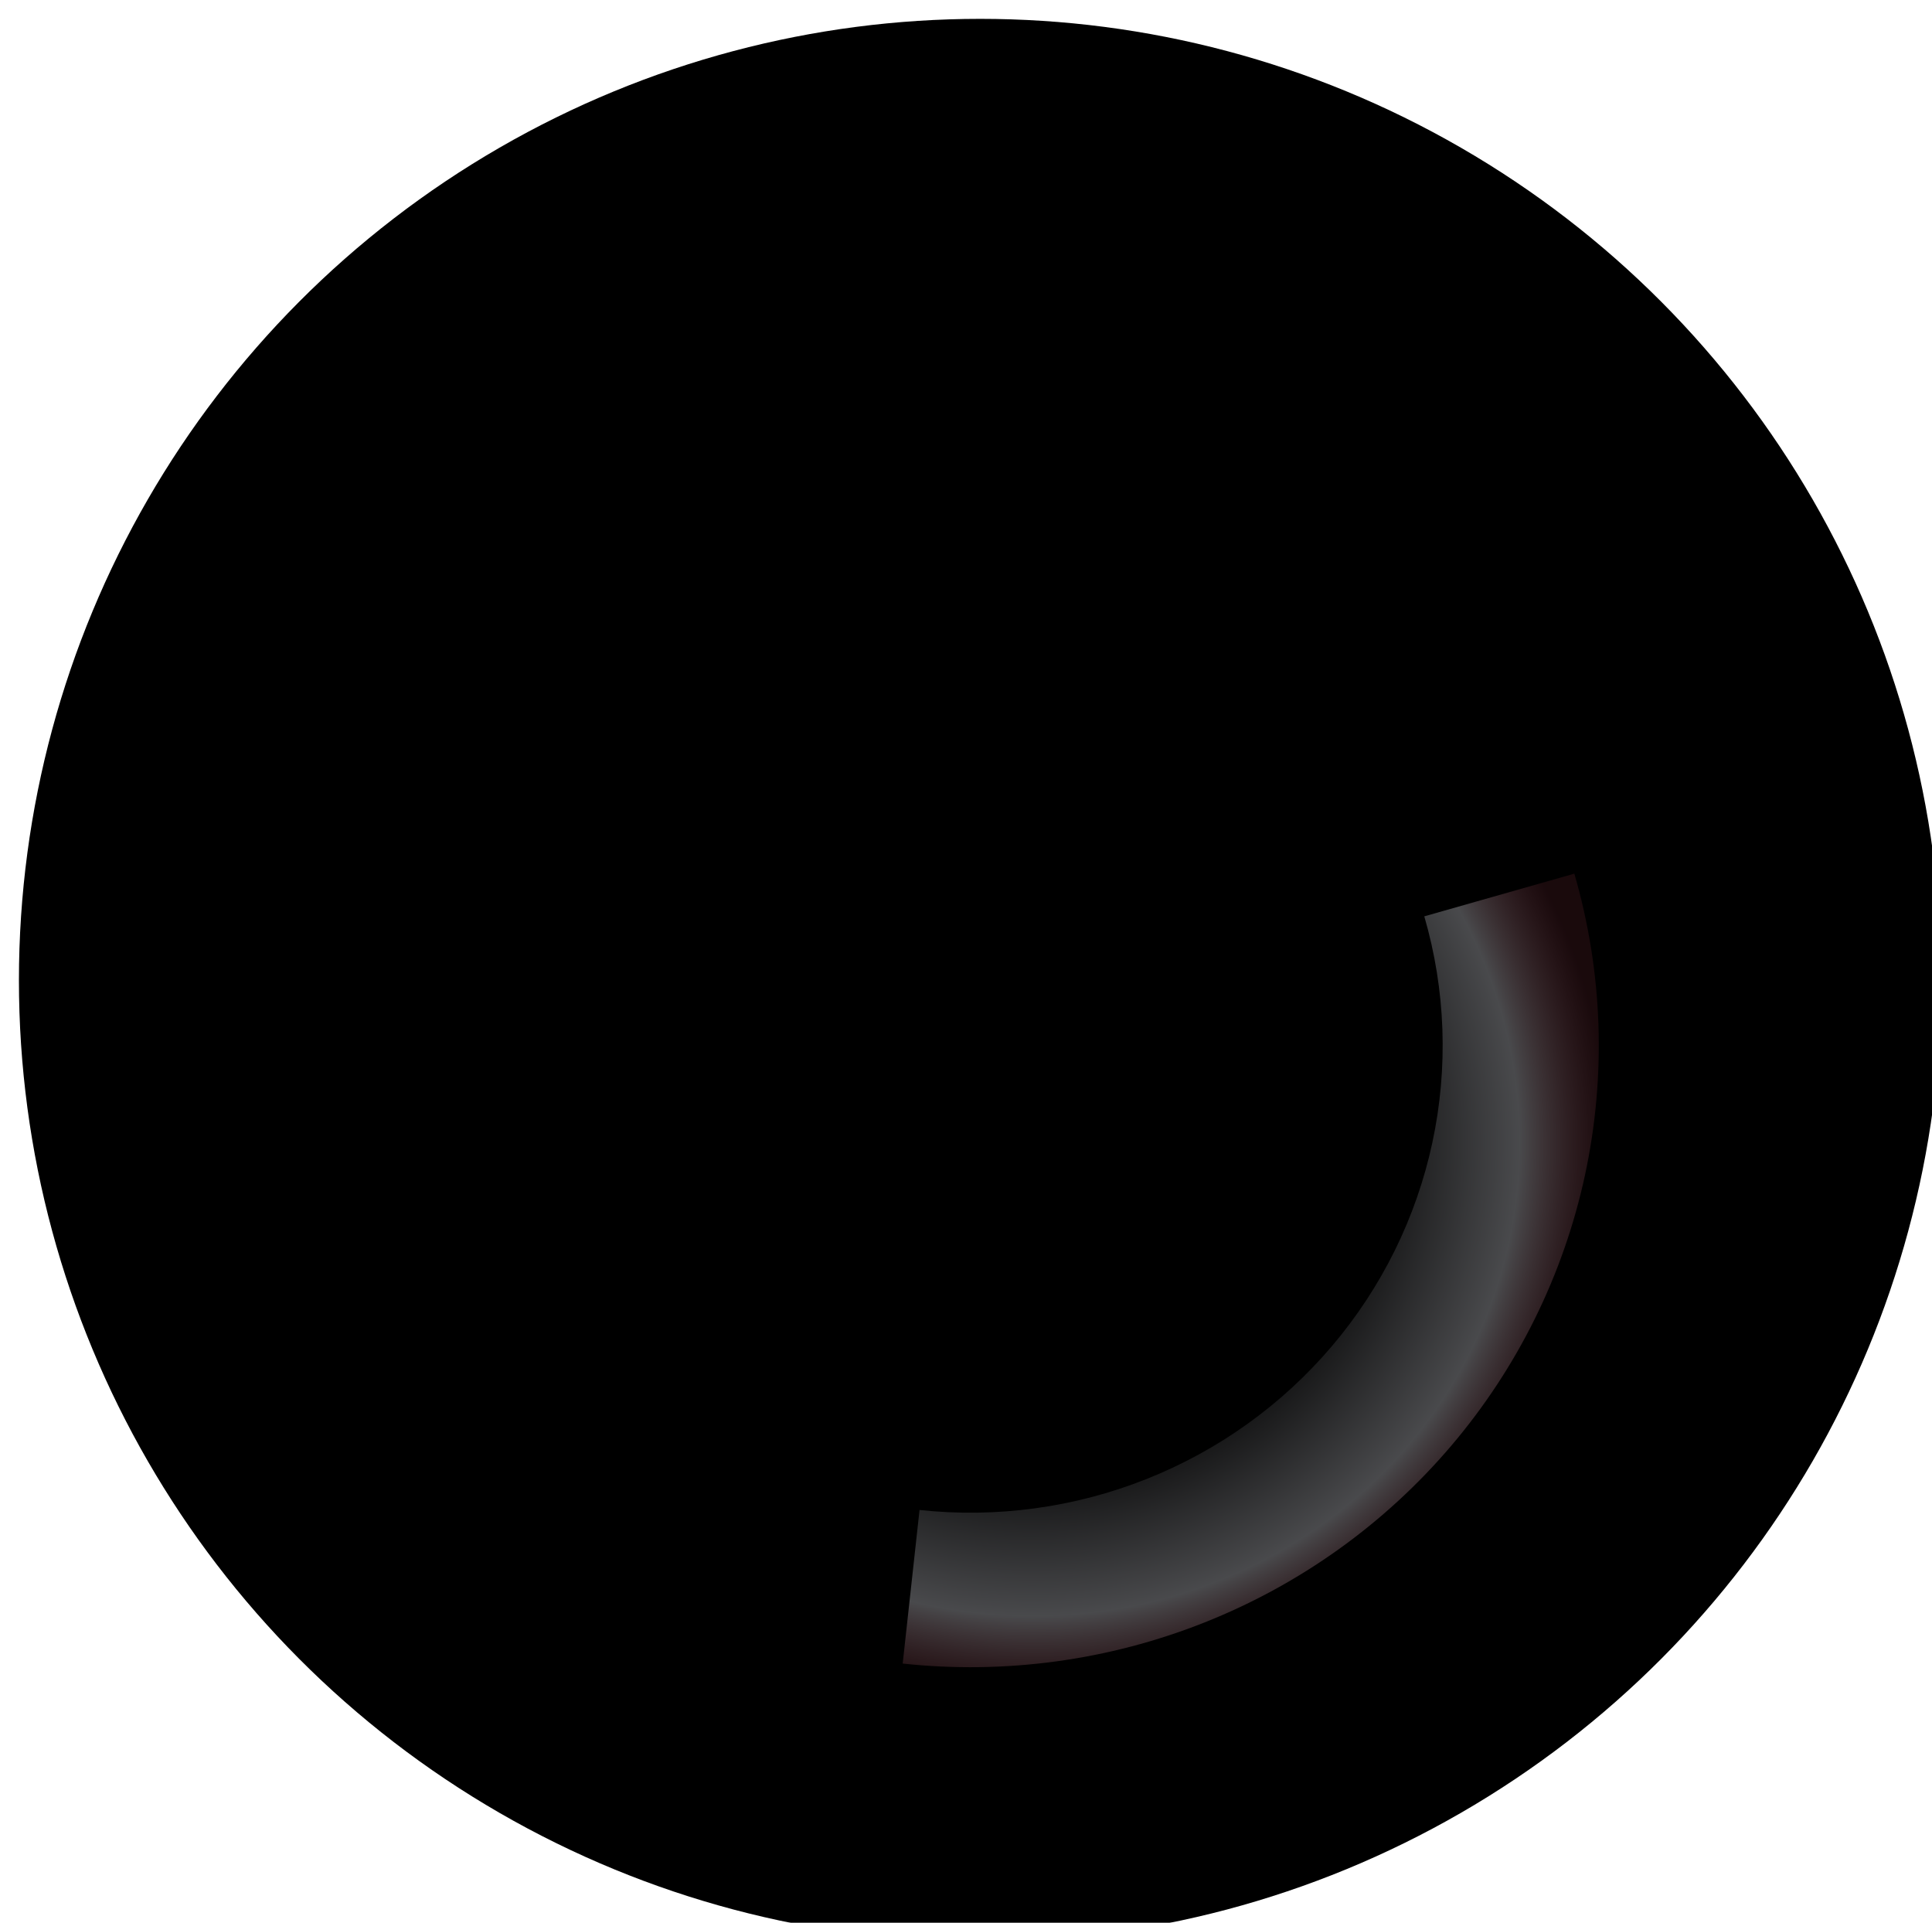 <svg width="205" height="204" viewBox="0 0 205 204" fill="none" xmlns="http://www.w3.org/2000/svg">
<g filter="url(#filter0_i)">
<circle cx="102.008" cy="102" r="102" fill="black"/>
</g>
<g opacity="0.3" filter="url(#filter1_f)">
<path d="M167.05 92.688C170.072 103.089 170.461 114.066 168.184 124.651C165.906 135.236 161.031 145.104 153.989 153.385C146.947 161.665 137.954 168.105 127.803 172.134C117.653 176.164 106.656 177.661 95.782 176.493L97.57 160.197C105.742 161.075 114.006 159.95 121.635 156.921C129.263 153.893 136.021 149.054 141.313 142.831C146.605 136.608 150.269 129.192 151.98 121.237C153.692 113.282 153.399 105.033 151.128 97.217L167.05 92.688Z" fill="url(#paint0_angular)"/>
</g>
<defs>
<filter id="filter0_i" x="0.008" y="0" width="206" height="206" filterUnits="userSpaceOnUse" color-interpolation-filters="sRGB">
<feFlood flood-opacity="0" result="BackgroundImageFix"/>
<feBlend mode="normal" in="SourceGraphic" in2="BackgroundImageFix" result="shape"/>
<feColorMatrix in="SourceAlpha" type="matrix" values="0 0 0 0 0 0 0 0 0 0 0 0 0 0 0 0 0 0 127 0" result="hardAlpha"/>
<feOffset dx="2" dy="2"/>
<feGaussianBlur stdDeviation="2"/>
<feComposite in2="hardAlpha" operator="arithmetic" k2="-1" k3="1"/>
<feColorMatrix type="matrix" values="0 0 0 0 0.153 0 0 0 0 0.549 0 0 0 0 0.996 0 0 0 1 0"/>
<feBlend mode="normal" in2="shape" result="effect1_innerShadow"/>
</filter>
<filter id="filter1_f" x="75.781" y="72.688" width="113.863" height="124.191" filterUnits="userSpaceOnUse" color-interpolation-filters="sRGB">
<feFlood flood-opacity="0" result="BackgroundImageFix"/>
<feBlend mode="normal" in="SourceGraphic" in2="BackgroundImageFix" result="shape"/>
<feGaussianBlur stdDeviation="10" result="effect1_foregroundBlur"/>
</filter>
<radialGradient id="paint0_angular" cx="0" cy="0" r="1" gradientUnits="userSpaceOnUse" gradientTransform="translate(108.653 120.037) rotate(109.892) scale(60.448 62.042)">
<stop offset="0.13" stop-color="#F0BC56"/>
<stop offset="0.448" stop-color="#F5F7FF"/>
<stop offset="0.602" stop-color="#F5F7FF" stop-opacity="0.24"/>
<stop offset="0.849" stop-color="#F5F7FF"/>
<stop offset="1" stop-color="#E3556B" stop-opacity="0.38"/>
</radialGradient>
</defs>
</svg>
